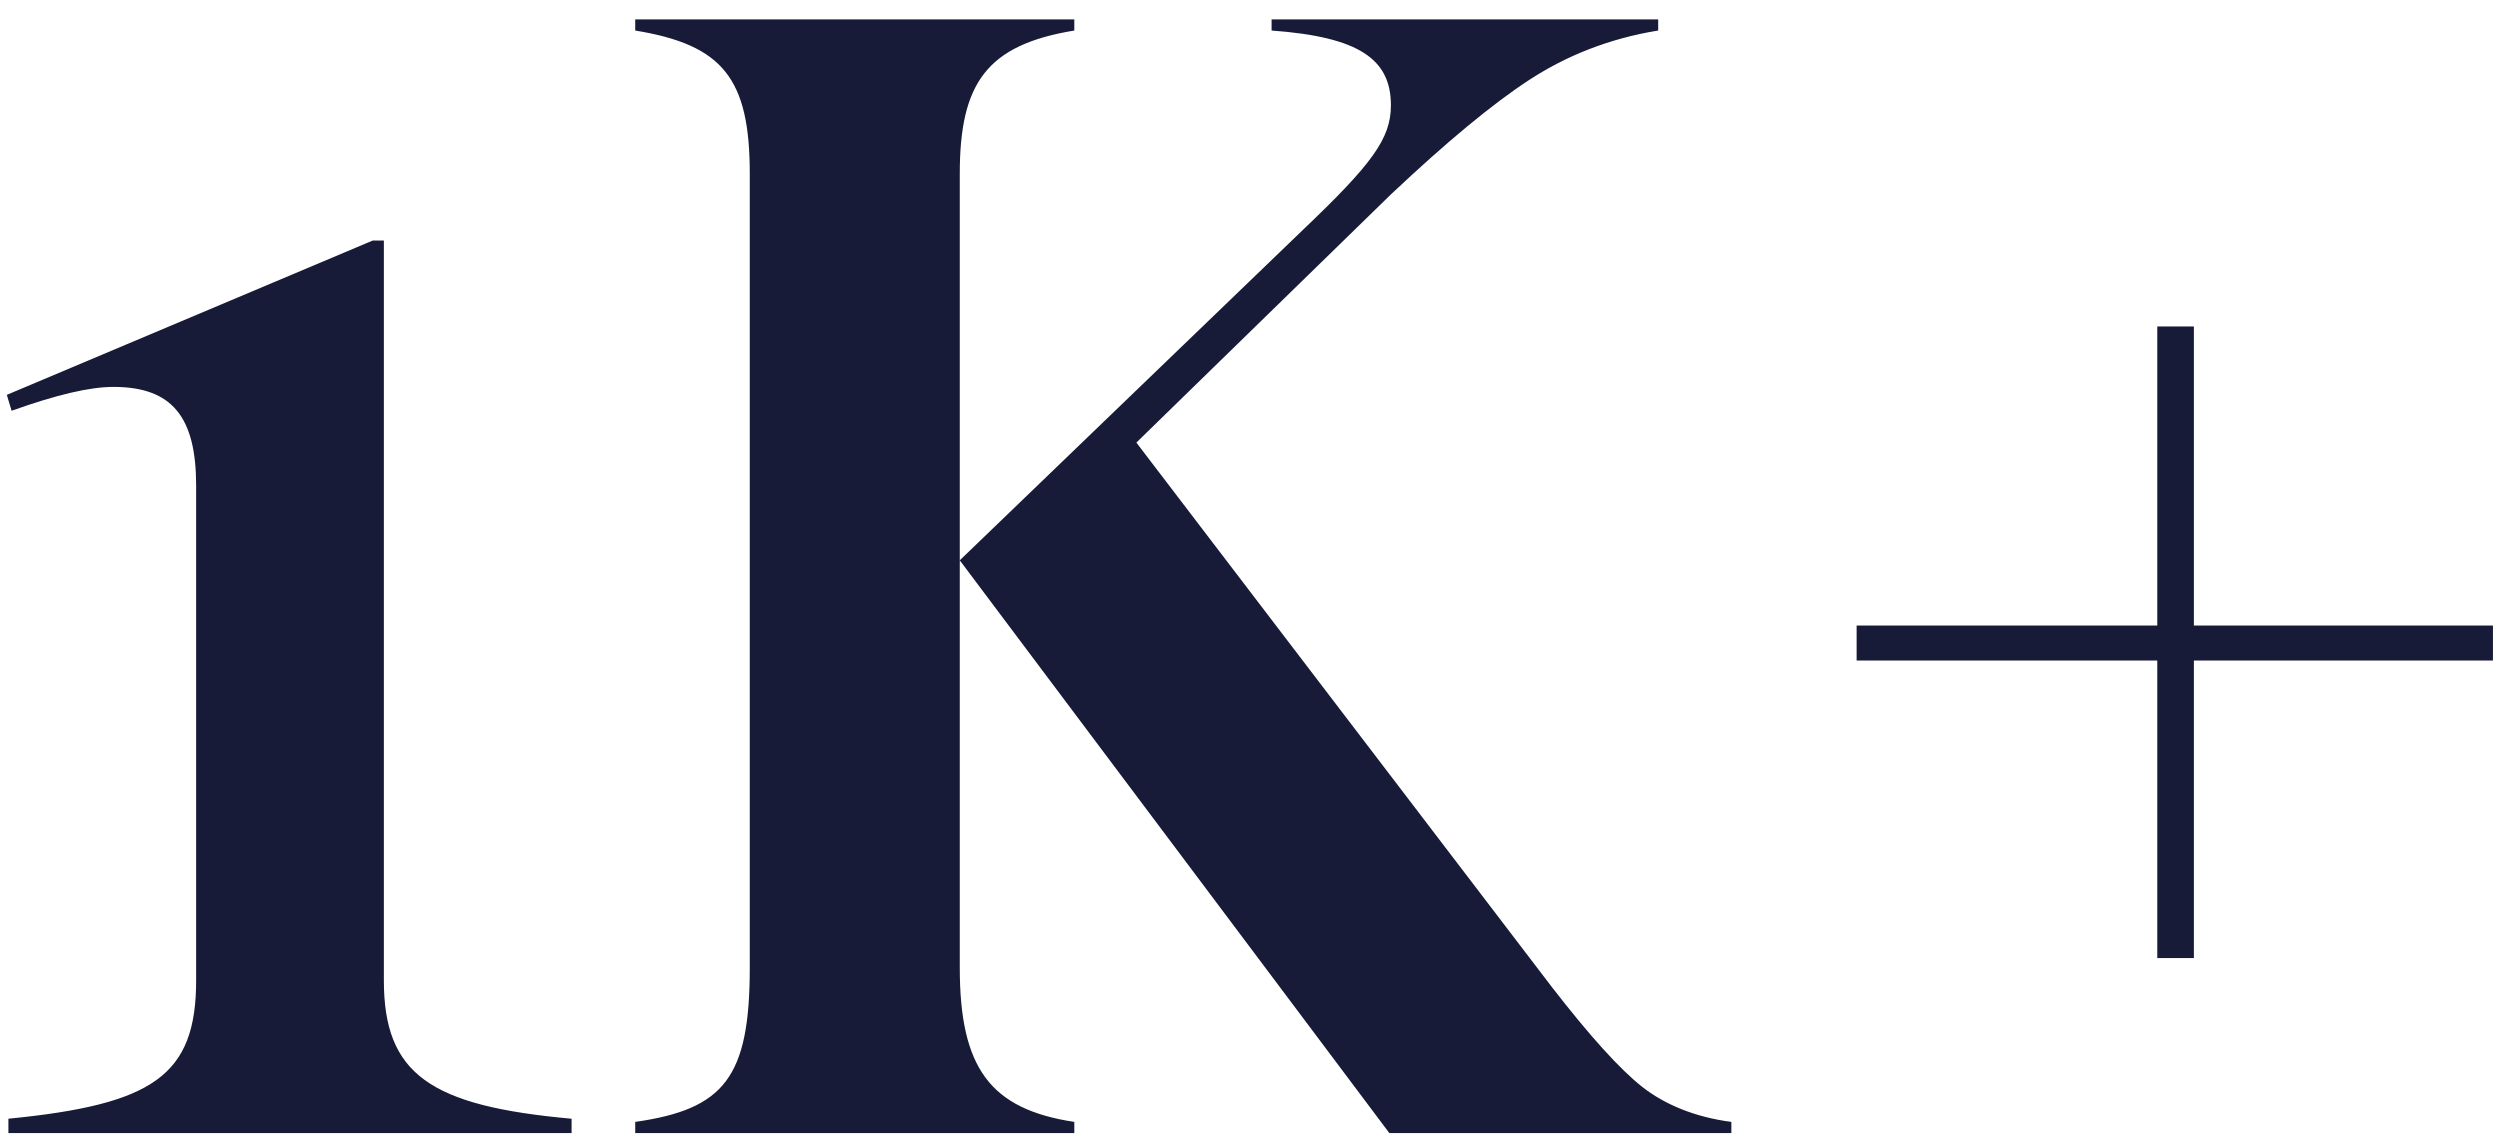 <svg width="88" height="40" viewBox="0 0 88 40" fill="none" xmlns="http://www.w3.org/2000/svg">
<path d="M20.12 39.883V39.379C15.136 38.931 13.512 37.811 13.512 34.507V8.467H13.12L0.24 13.899L0.408 14.459C1.976 13.899 3.152 13.619 3.992 13.619C6.064 13.619 6.904 14.683 6.904 17.091V34.507C6.904 37.867 5.392 38.875 0.296 39.379V39.883H20.12ZM37.816 0.683H22.36V1.075C25.44 1.579 26.392 2.755 26.392 6.115V34.059C26.392 37.923 25.496 39.043 22.36 39.491V39.883H37.816V39.491C34.848 39.043 33.784 37.587 33.784 34.059V6.115C33.784 2.923 34.736 1.579 37.816 1.075V0.683ZM40 15.579L48.96 6.843C50.92 4.995 52.544 3.651 53.832 2.811C55.12 1.971 56.632 1.355 58.368 1.075V0.683H44.76V1.075C47.84 1.299 48.96 2.083 48.96 3.707C48.96 4.883 48.288 5.779 45.88 8.075L33.784 19.723L48.904 39.883H60.944V39.491C59.656 39.323 58.592 38.875 57.808 38.259C57.024 37.643 55.96 36.467 54.616 34.731L40 15.579ZM77.225 22.019V11.491H75.936V22.019H65.353V23.251H75.936V33.723H77.225V23.251H87.752V22.019H77.225Z" fill="#171B37"/>
</svg>
